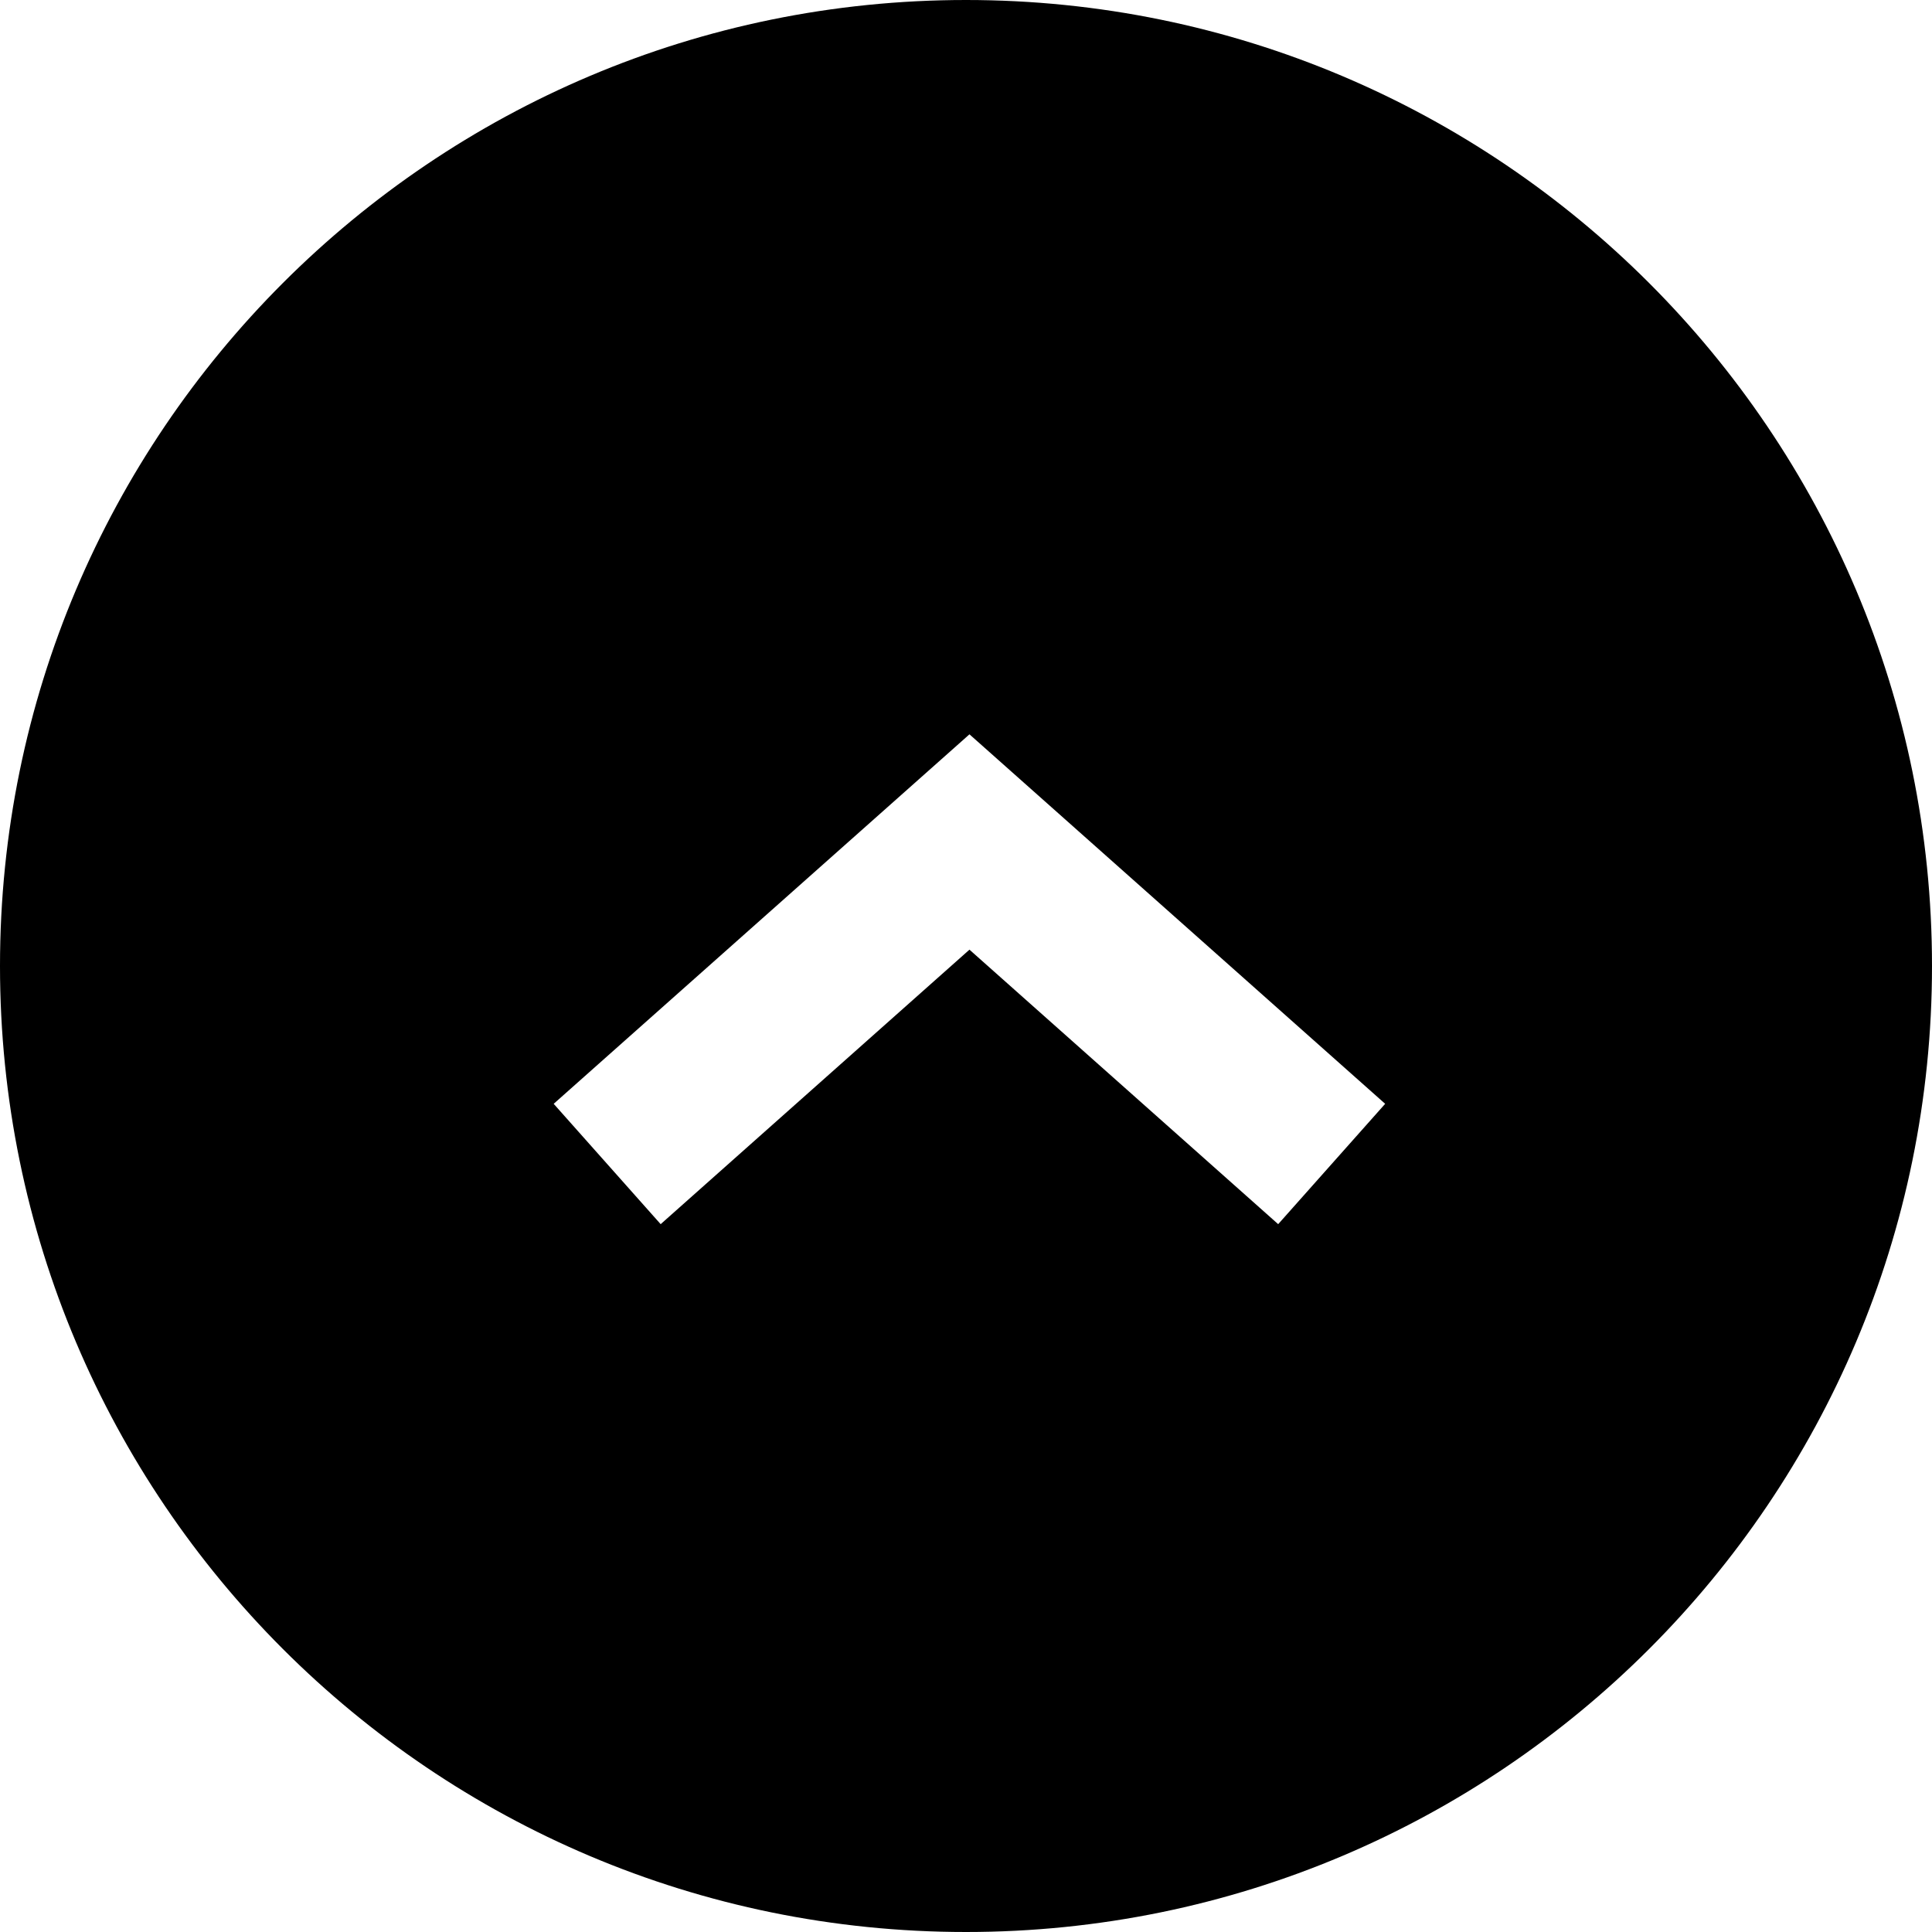 <svg xmlns="http://www.w3.org/2000/svg" viewBox="0 0 24 24"><path d="M12 0c6.627 0 12 5.373 12 12s-5.373 12-12 12S0 18.627 0 12 5.373 0 12 0zm.043 9.122l-5.165 4.59 1.329 1.495 3.836-3.41 3.835 3.41 1.329-1.495-5.164-4.59z" fill-rule="evenodd"/></svg>
